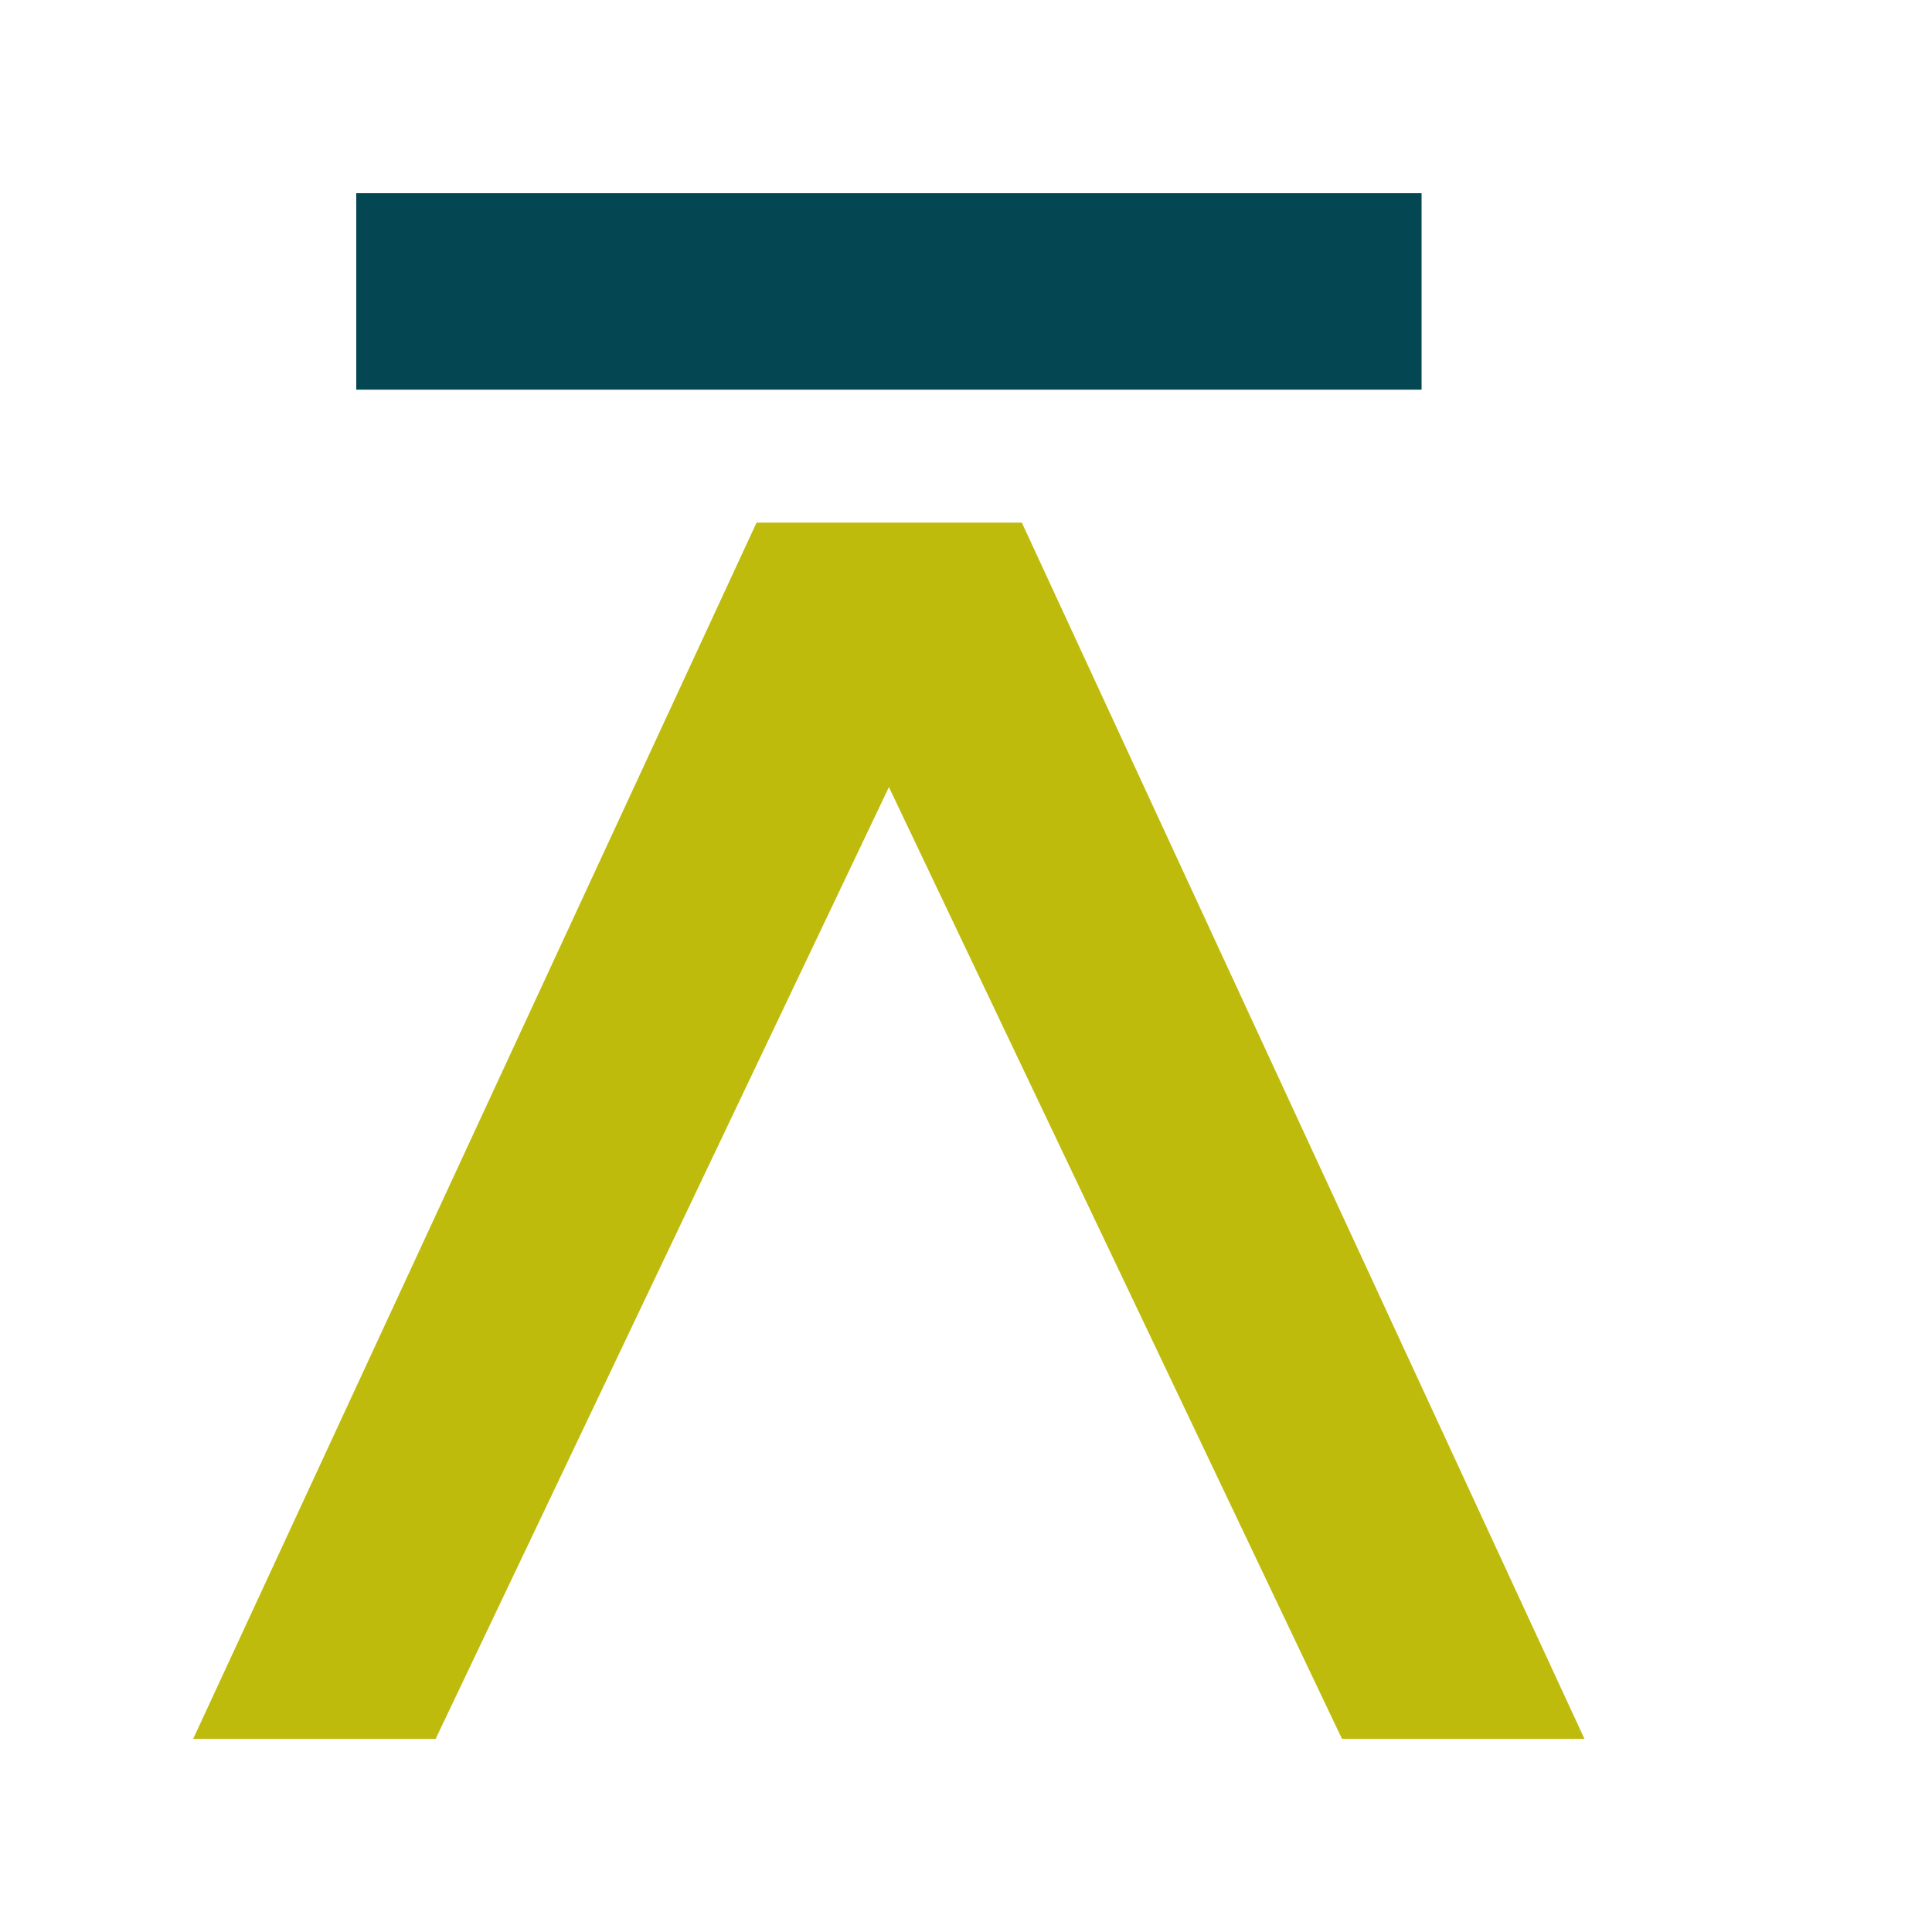 <svg width="10" height="10" viewBox="0 0 10 10" fill="none" xmlns="http://www.w3.org/2000/svg">
<mask id="mask0_512_2845" style="mask-type:alpha" maskUnits="userSpaceOnUse" x="0" y="0" width="10" height="10">
<rect width="10" height="10" fill="#D9D9D9"/>
</mask>
<g mask="url(#mask0_512_2845)">
<path d="M2.255 9L4.601 4.074L6.946 9H8.201L5.289 2.705H3.916L1 9H2.255Z" fill="#BFBB0D"/>
<path d="M1.844 1H7.358V2.017H1.844V1Z" fill="#054653"/>
</g>
</svg>
